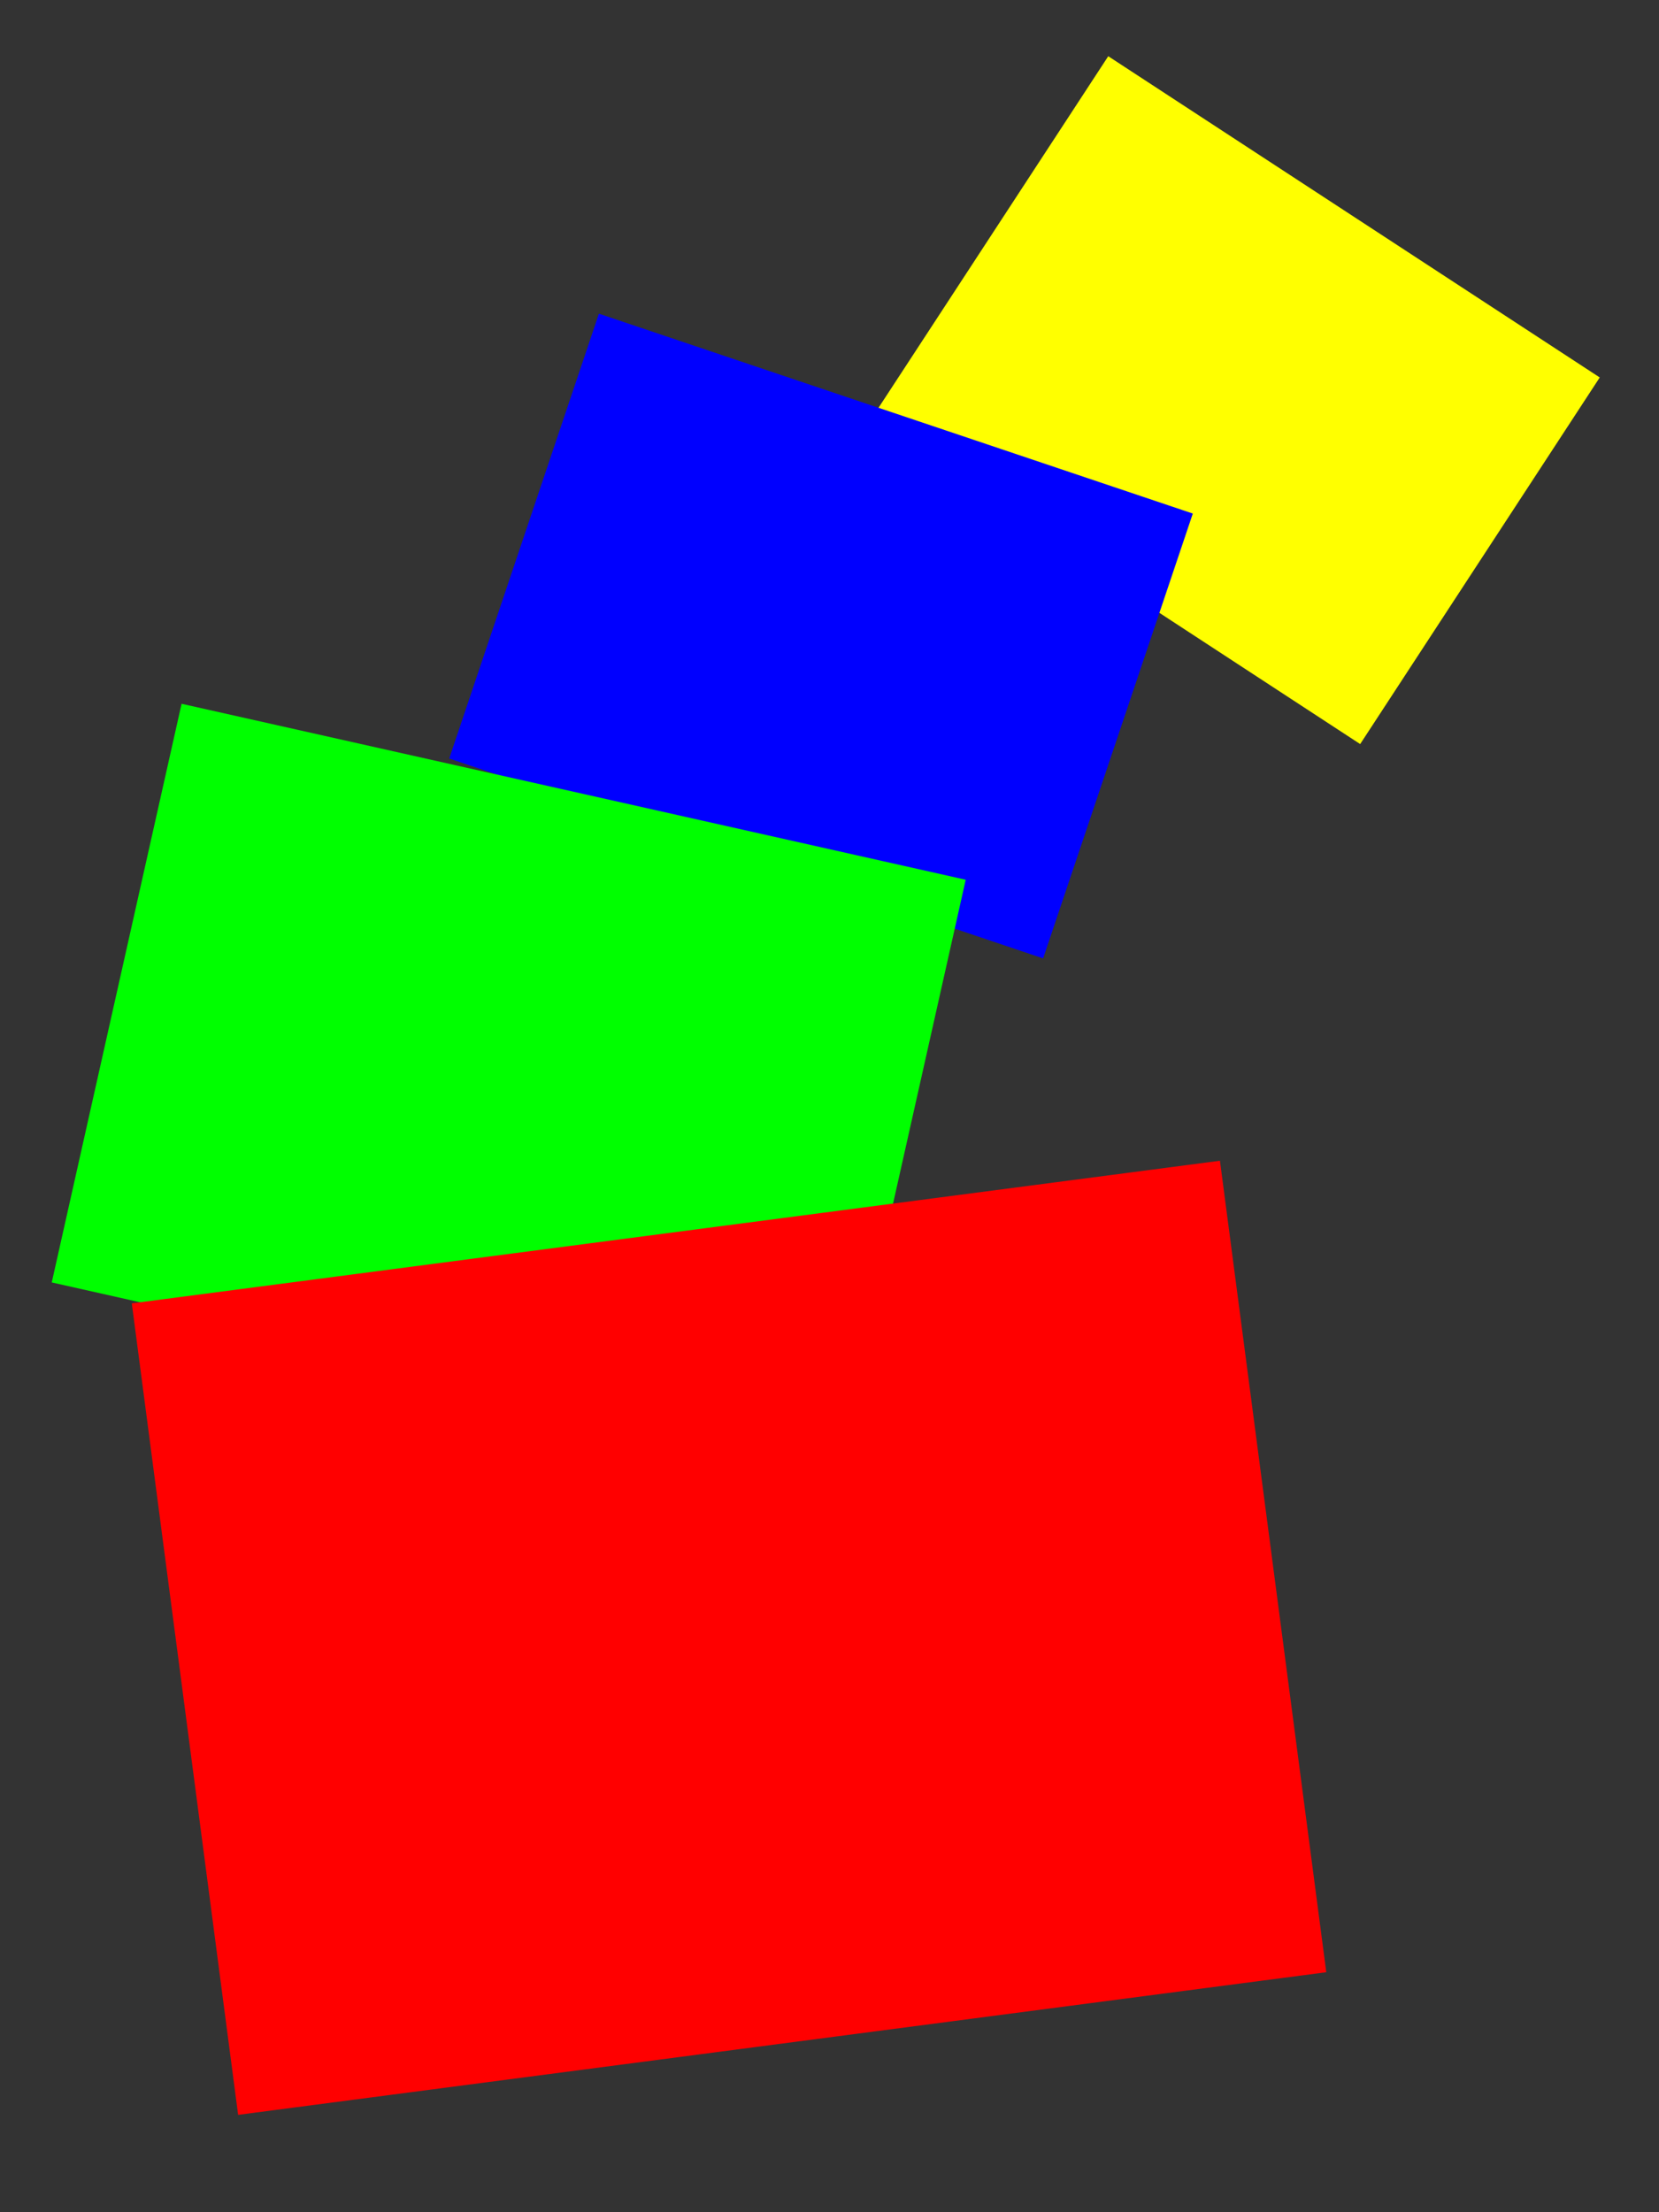 <?xml version="1.0" encoding="utf-8"?>
<!-- Generator: Adobe Illustrator 16.0.0, SVG Export Plug-In . SVG Version: 6.00 Build 0)  -->
<!DOCTYPE svg PUBLIC "-//W3C//DTD SVG 1.1//EN" "http://www.w3.org/Graphics/SVG/1.1/DTD/svg11.dtd">
<svg version="1.1" id="Layer_1" xmlns="http://www.w3.org/2000/svg" xmlns:xlink="http://www.w3.org/1999/xlink" x="0px" y="0px"
	 width="1700.79px" height="2267.721px" viewBox="0 0 1700.79 2267.721" enable-background="new 0 0 1700.79 2267.721"
	 xml:space="preserve">
<rect x="0" y="0" width="1700.79" height="2267.721" fill="#333333" stroke="none"/>
<g id="Layer_2">
	
		<rect x="964.759" y="185.134" transform="matrix(-0.837 -0.547 0.547 -0.837 2100.674 1445.422)" fill="#FFFF00" width="601.998" height="448.999"/>
</g>
<g id="Layer_3">
	
		<rect x="520.943" y="411.525" transform="matrix(-0.948 -0.319 0.319 -0.948 1431.98 1538.756)" fill="#0000FF" width="642.272" height="481.027"/>
</g>
<g id="Layer_5">
	
		<rect x="109.493" y="804.717" transform="matrix(-0.976 -0.219 0.219 -0.976 787.575 2304.374)" fill="#00FF00" width="823.659" height="607.765"/>
</g>
<g id="Layer_6">
	
		<rect x="184.859" y="1260.8" transform="matrix(-0.992 0.13 -0.13 -0.992 1706.979 3248.396)" fill="#FF0000" width="1124.565" height="838.564"/>
</g>
</svg>
